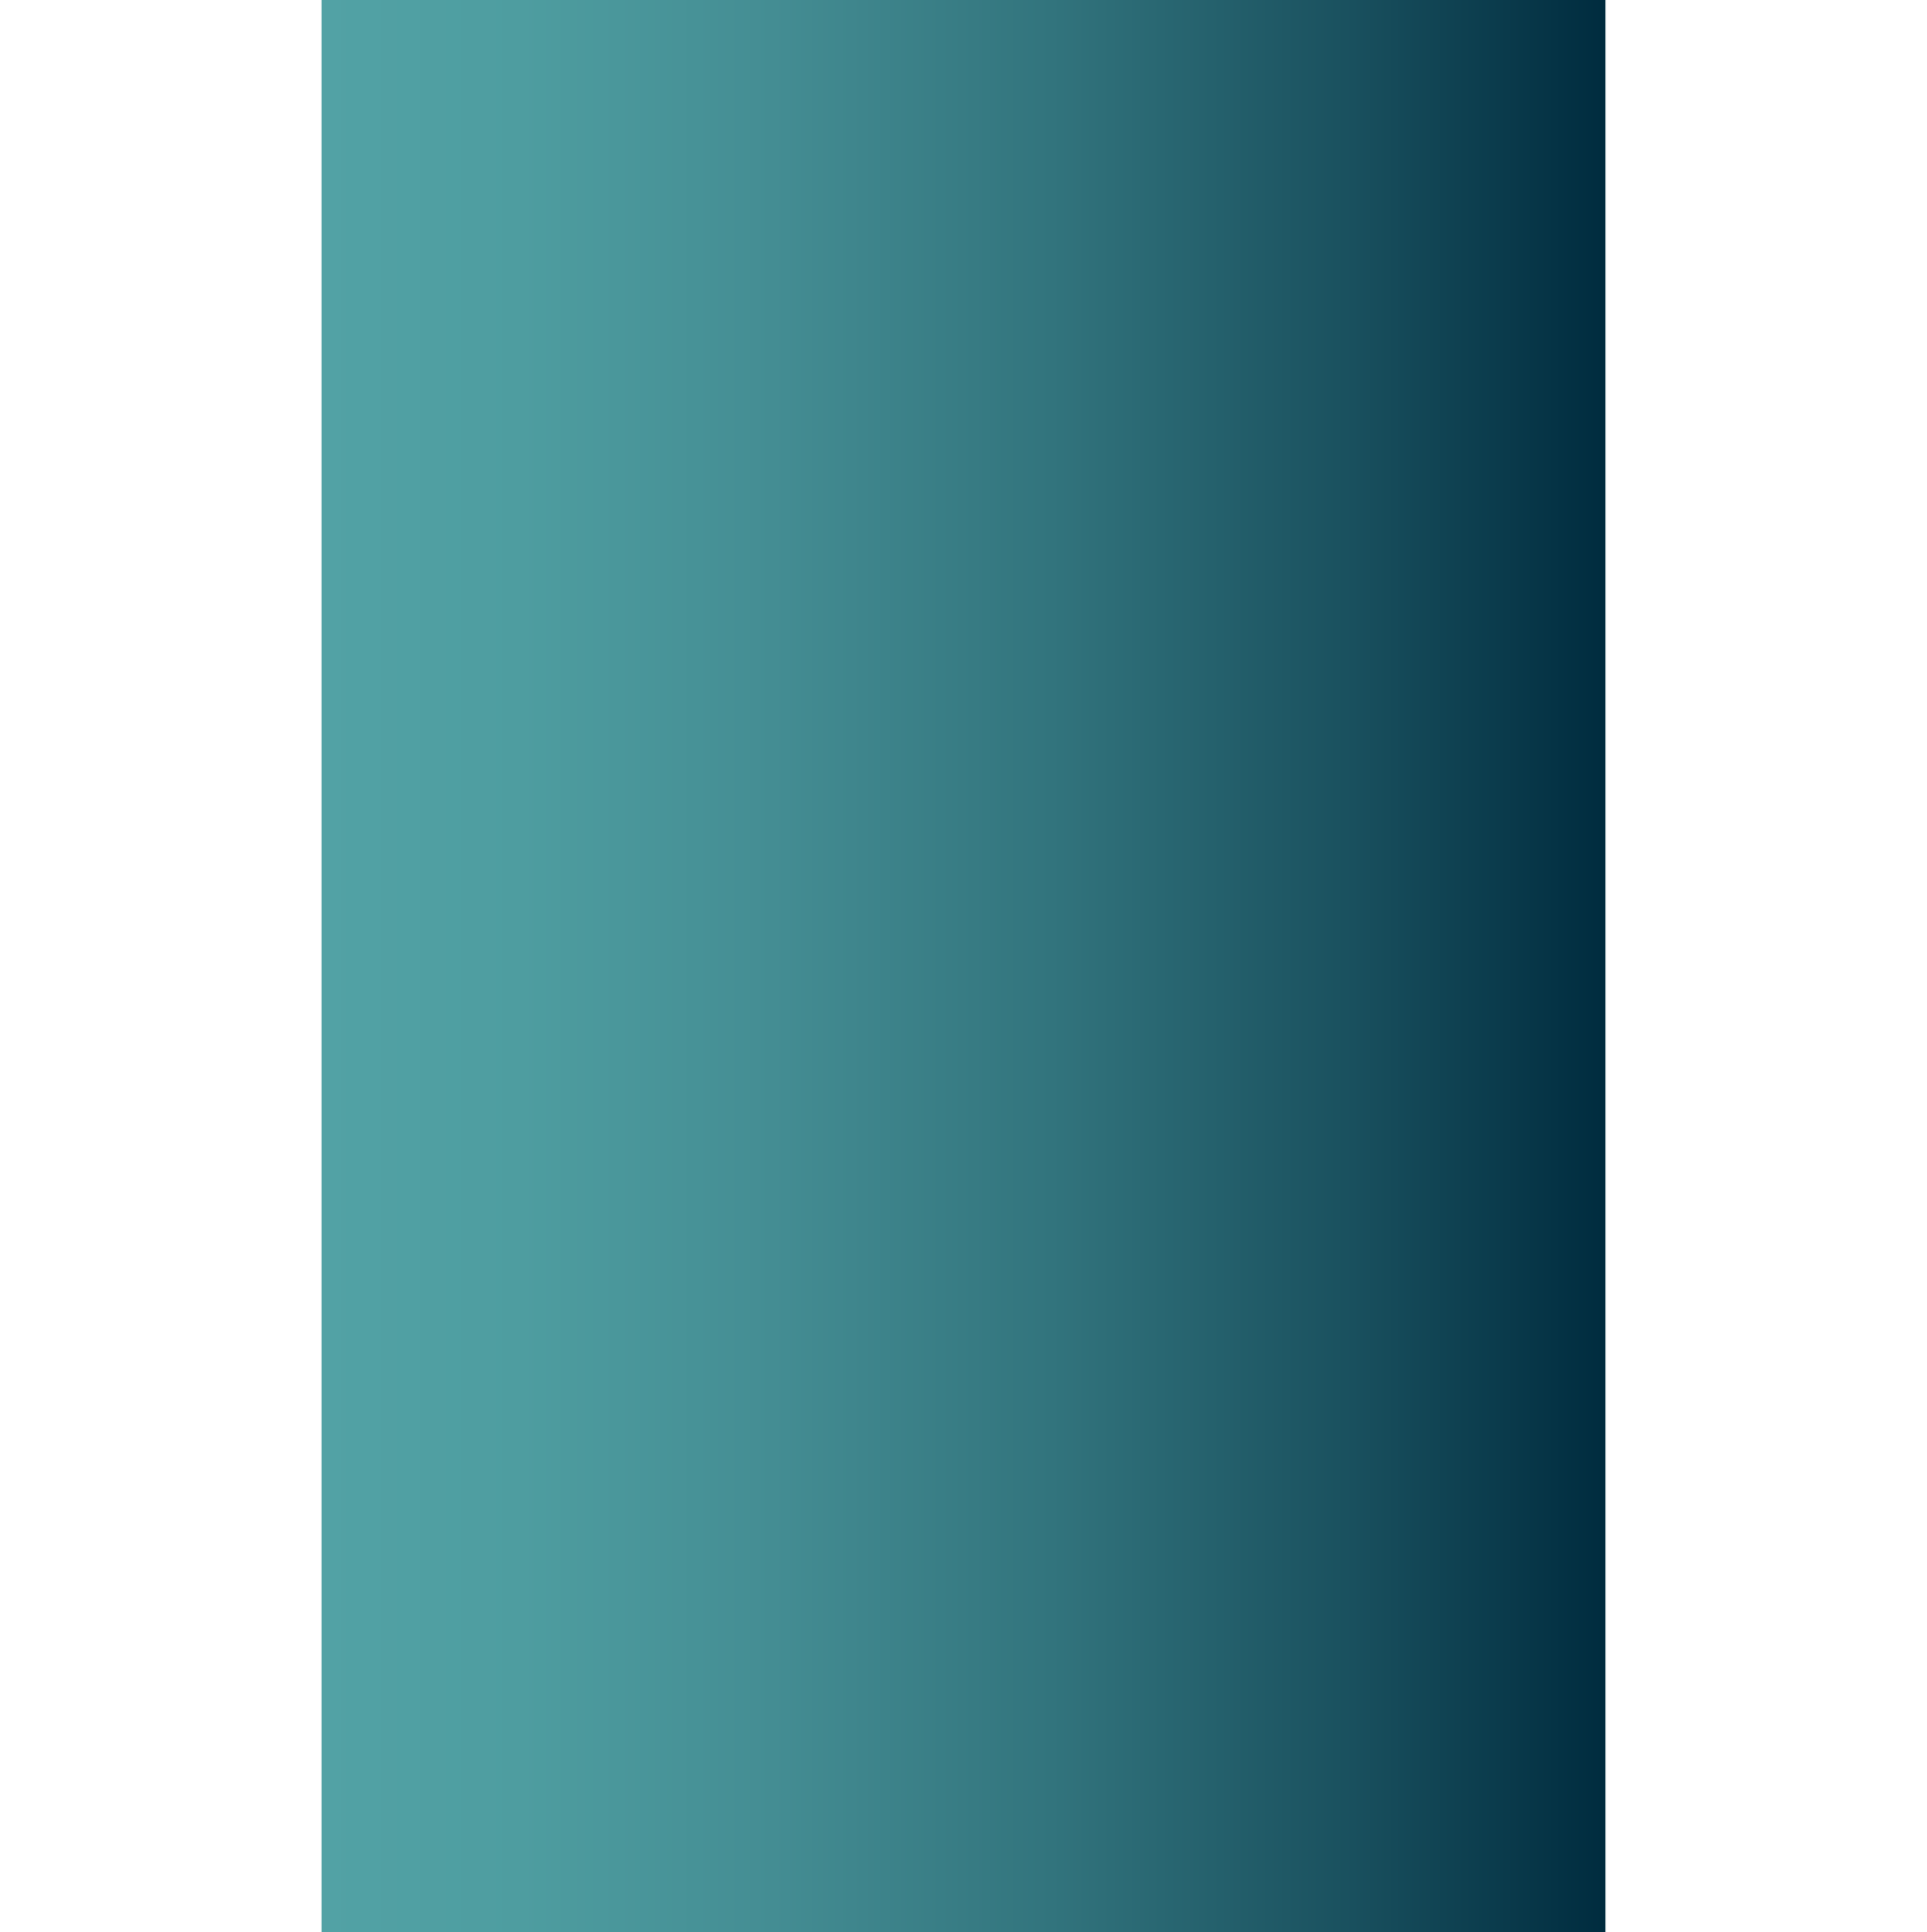 <?xml version="1.0" encoding="UTF-8"?>
<svg xmlns="http://www.w3.org/2000/svg" xmlns:xlink="http://www.w3.org/1999/xlink" contentScriptType="text/ecmascript" width="100%" baseProfile="tiny" zoomAndPan="magnify" contentStyleType="text/css" viewBox="0.075 -0.075 99.851 100.149" height="100%" preserveAspectRatio="xMidYMid meet" version="1.1">
    <g>
        <linearGradient x1="-949.422" gradientTransform="matrix(8.321 0 0 -8.333 7916.723 11444.451)" y1="1367.335" x2="-941.422" gradientUnits="userSpaceOnUse" y2="1367.335" xlink:type="simple" xlink:actuate="onLoad" id="XMLID_2_" xlink:show="other">
            <stop stop-color="#52a2a5" offset="0"/>
            <stop stop-color="#4e9da0" offset="0.157"/>
            <stop stop-color="#448d93" offset="0.353"/>
            <stop stop-color="#32747d" offset="0.57"/>
            <stop stop-color="#1a515f" offset="0.799"/>
            <stop stop-color="#002c3f" offset="1"/>
        </linearGradient>
        <rect x="16.717" width="66.566" fill="url(#XMLID_2_)" y="-0.075" height="100.149"/>
        <rect x="0.075" width="99.851" fill="none" y="0" height="100"/>
    </g>
</svg>

